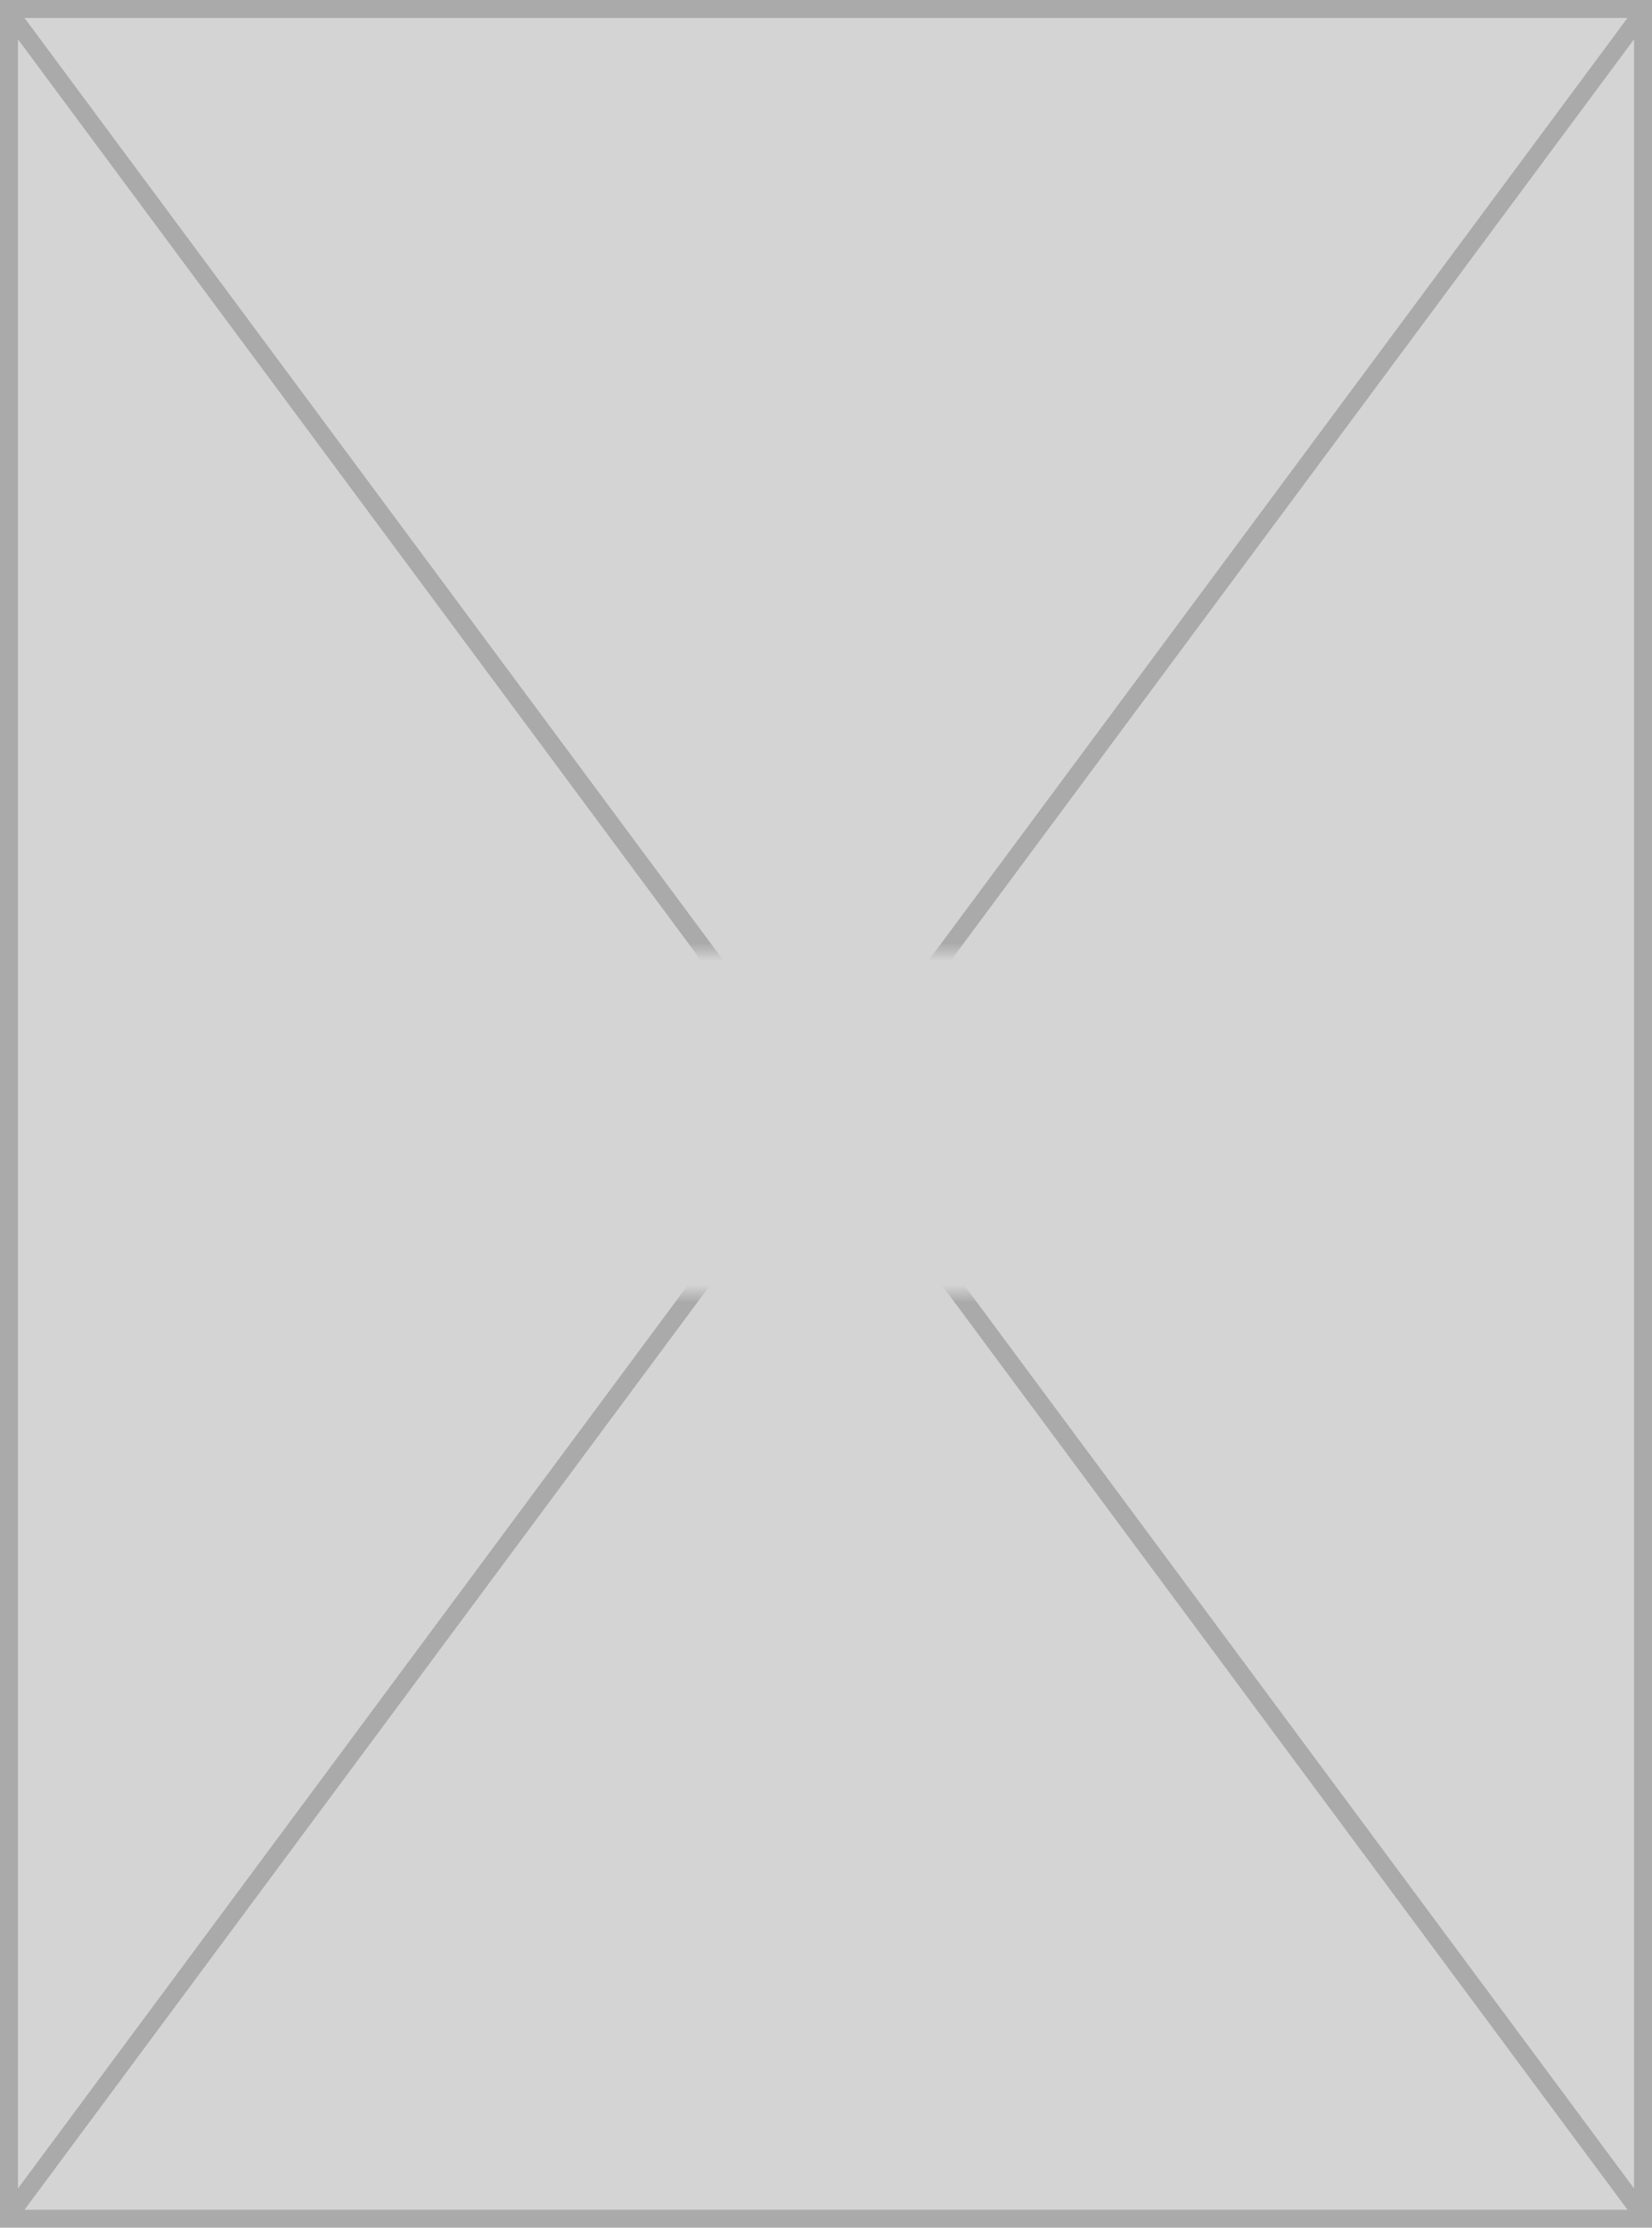 ﻿<?xml version="1.0" encoding="utf-8"?>
<svg version="1.1" xmlns:xlink="http://www.w3.org/1999/xlink" width="92px" height="124px" xmlns="http://www.w3.org/2000/svg">
  <defs>
    <mask fill="white" id="clip111">
      <path d="M 892 186  L 970 186  L 970 205  L 892 205  Z M 884 133  L 976 133  L 976 257  L 884 257  Z " fill-rule="evenodd" />
    </mask>
  </defs>
  <g transform="matrix(1 0 0 1 -884 -133 )">
    <path d="M 884.5 133.5  L 975.5 133.5  L 975.5 256.5  L 884.5 256.5  L 884.5 133.5  Z " fill-rule="nonzero" fill="#d4d4d4" stroke="none" />
    <path d="M 884.5 133.5  L 975.5 133.5  L 975.5 256.5  L 884.5 256.5  L 884.5 133.5  Z " stroke-width="1" stroke="#aaaaaa" fill="none" />
    <path d="M 884.402 133.541  L 975.598 256.459  M 975.598 133.541  L 884.402 256.459  " stroke-width="1" stroke="#aaaaaa" fill="none" mask="url(#clip111)" />
  </g>
</svg>